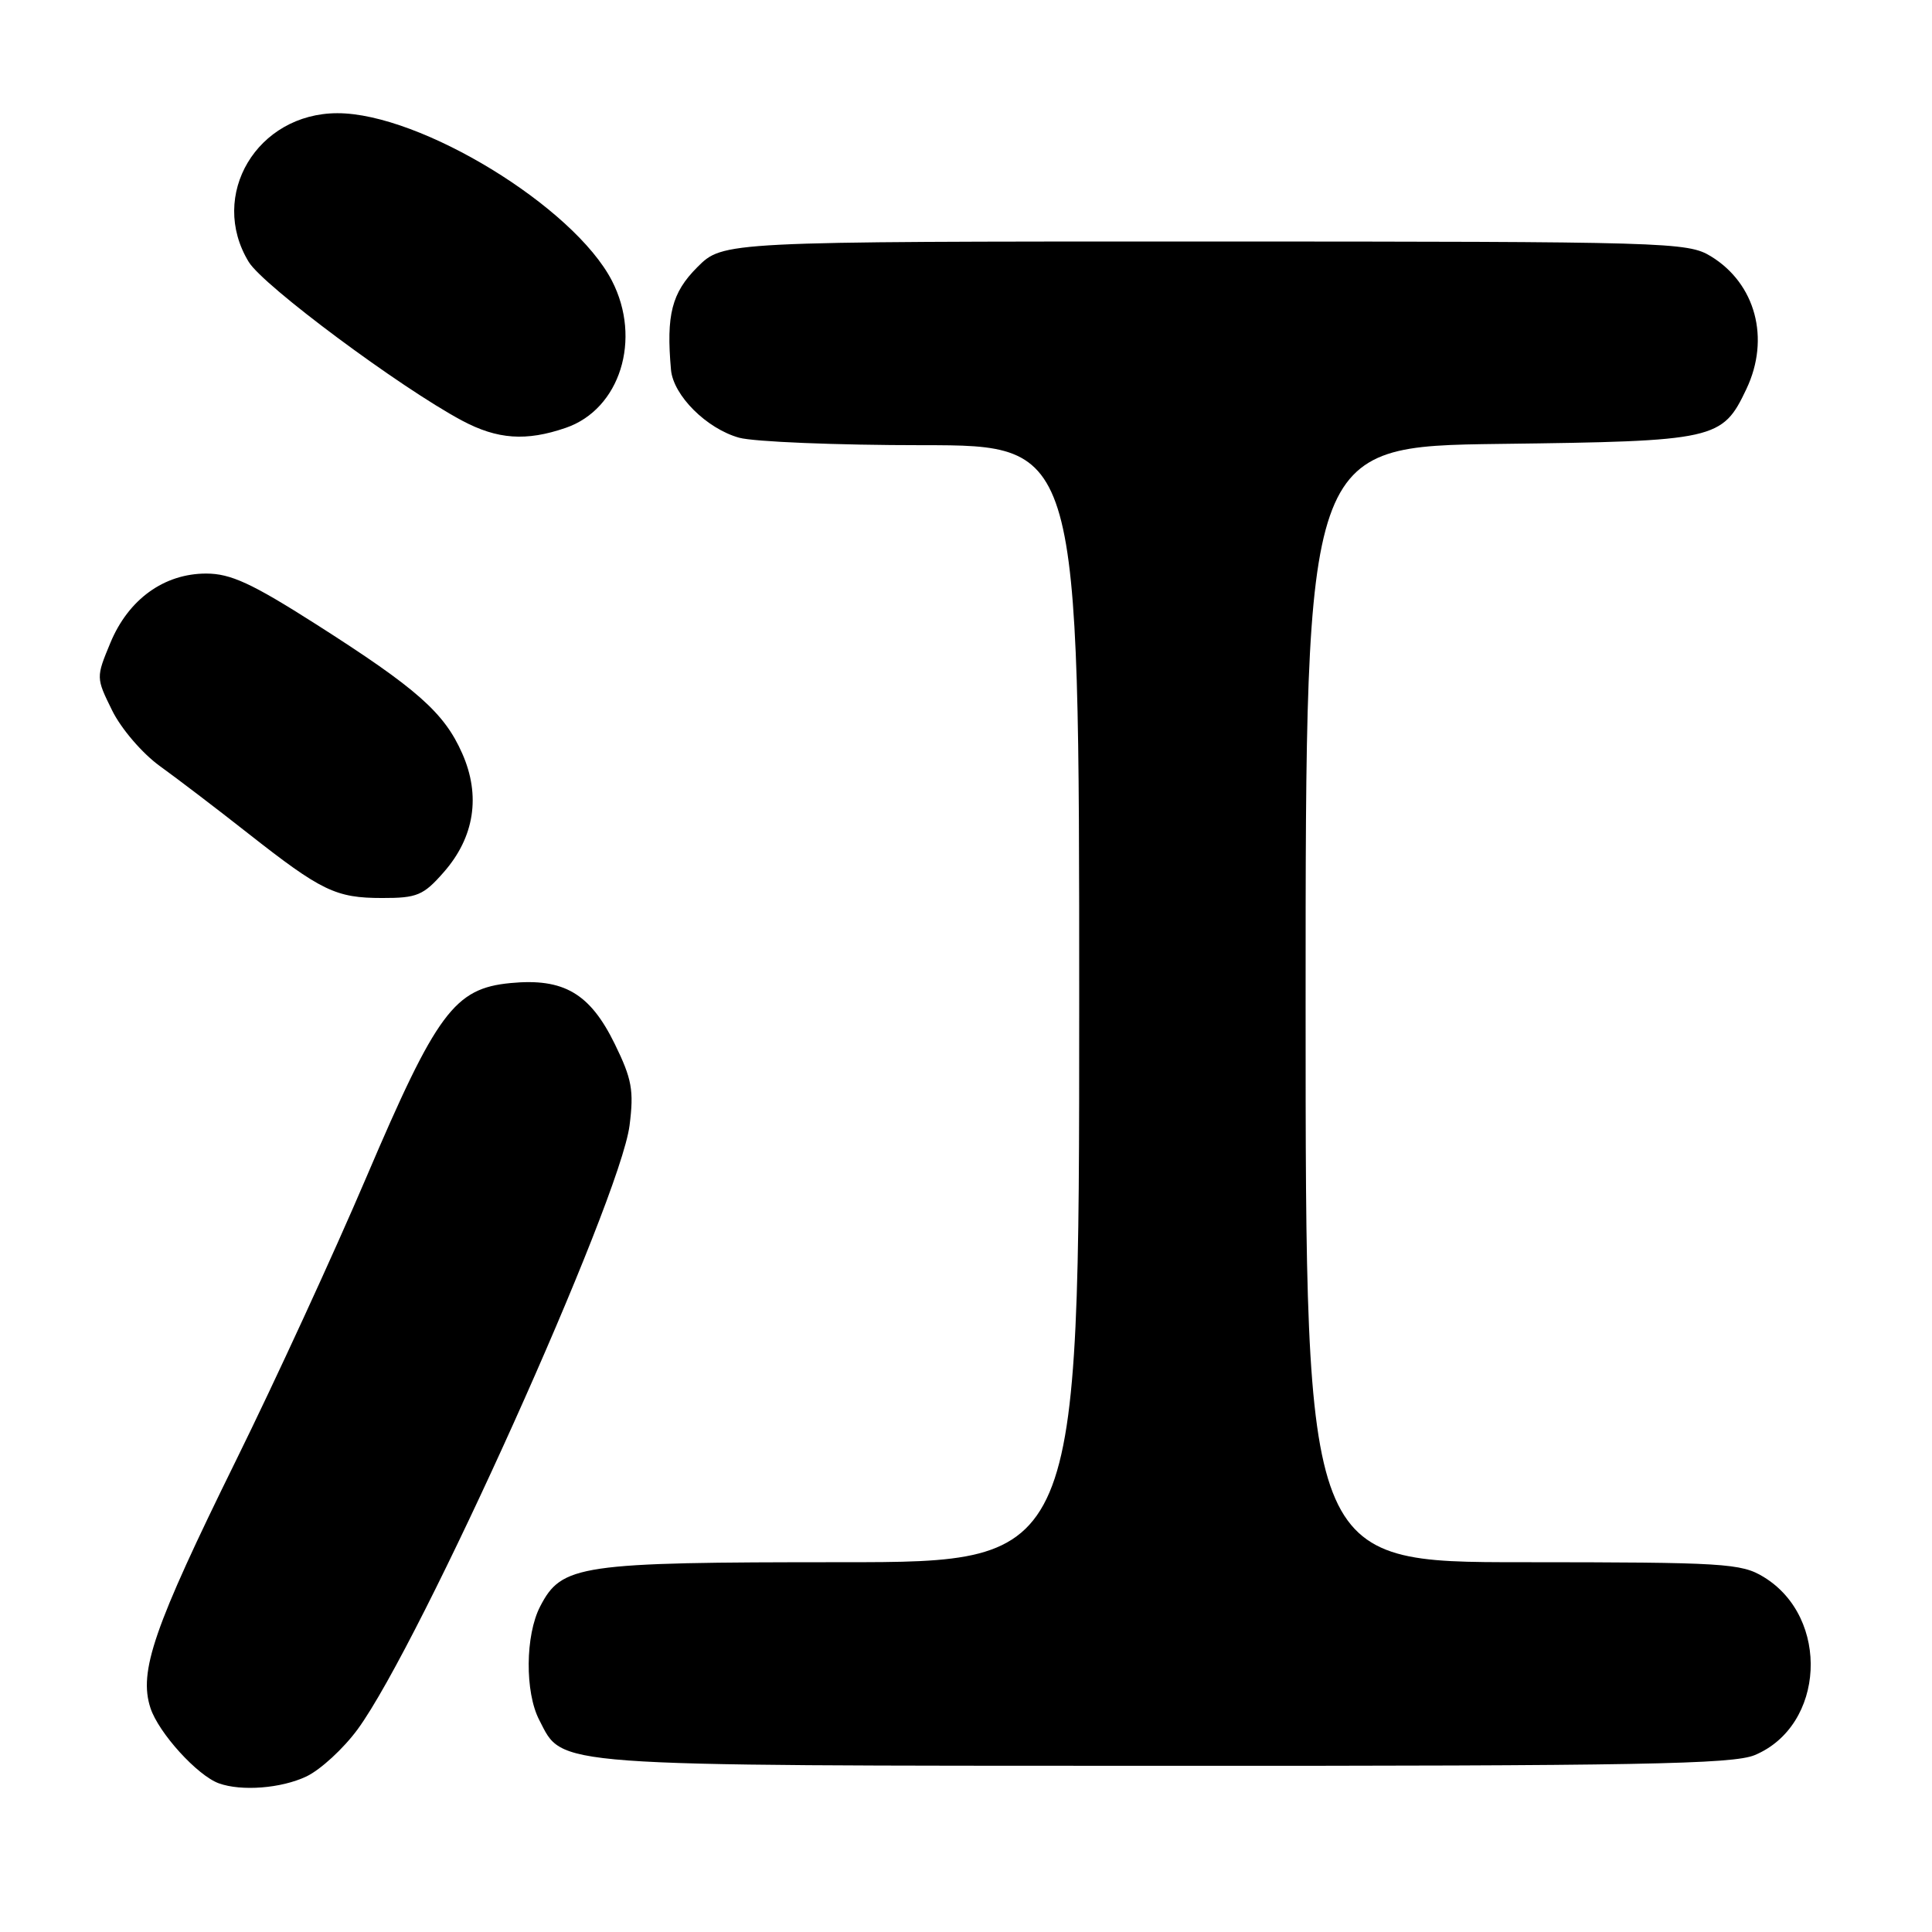 <?xml version="1.0" encoding="UTF-8" standalone="no"?>
<!DOCTYPE svg PUBLIC "-//W3C//DTD SVG 1.1//EN" "http://www.w3.org/Graphics/SVG/1.1/DTD/svg11.dtd" >
<svg xmlns="http://www.w3.org/2000/svg" xmlns:xlink="http://www.w3.org/1999/xlink" version="1.1" viewBox="0 0 256 256">
 <g >
 <path fill="currentColor"
d=" M 40.60 235.39 C 42.47 234.50 45.52 231.69 47.39 229.14 C 55.70 217.80 82.16 159.04 83.42 149.12 C 84.01 144.49 83.73 142.97 81.47 138.35 C 78.18 131.62 74.70 129.58 67.65 130.26 C 60.22 130.97 57.87 134.13 48.54 156.00 C 44.20 166.18 36.43 183.05 31.28 193.50 C 20.36 215.67 18.35 221.49 19.94 226.33 C 21.03 229.63 26.15 235.27 29.00 236.30 C 31.99 237.38 37.27 236.97 40.60 235.39 Z  M 232.51 232.56 C 241.82 228.67 242.54 214.35 233.70 208.96 C 230.72 207.14 228.50 207.01 201.75 207.00 C 173.00 207.00 173.00 207.00 173.00 133.07 C 173.00 59.15 173.00 59.15 198.75 58.82 C 227.38 58.46 228.22 58.28 231.41 51.54 C 234.58 44.86 232.63 37.58 226.70 33.96 C 223.61 32.08 221.21 32.01 159.65 32.00 C 95.80 32.00 95.80 32.00 92.40 35.40 C 89.01 38.79 88.26 41.72 88.91 49.00 C 89.22 52.41 93.63 56.80 97.94 58.00 C 99.90 58.54 110.84 58.99 122.25 58.99 C 143.00 59.00 143.00 59.00 143.00 133.00 C 143.00 207.00 143.00 207.00 111.47 207.00 C 76.70 207.00 74.43 207.33 71.57 212.87 C 69.60 216.67 69.54 224.22 71.45 227.90 C 74.68 234.15 72.02 233.95 154.28 233.98 C 217.14 234.00 229.61 233.77 232.51 232.56 Z  M 58.79 115.58 C 62.87 110.94 63.73 105.43 61.24 99.82 C 58.86 94.43 55.25 91.24 41.90 82.73 C 33.36 77.29 30.57 76.00 27.32 76.00 C 21.74 76.00 17.02 79.41 14.63 85.17 C 12.72 89.77 12.72 89.80 14.86 94.14 C 16.05 96.56 18.87 99.84 21.17 101.50 C 23.46 103.15 28.71 107.15 32.84 110.40 C 42.61 118.08 44.49 118.99 50.65 118.99 C 55.26 119.00 56.11 118.64 58.79 115.58 Z  M 74.97 56.69 C 82.16 54.22 85.07 44.94 81.09 37.21 C 76.03 27.40 55.71 14.99 44.71 15.00 C 34.06 15.01 27.58 25.88 32.96 34.71 C 34.89 37.87 52.95 51.30 61.22 55.73 C 65.91 58.23 69.72 58.50 74.97 56.69 Z "/>
</g>
</svg>